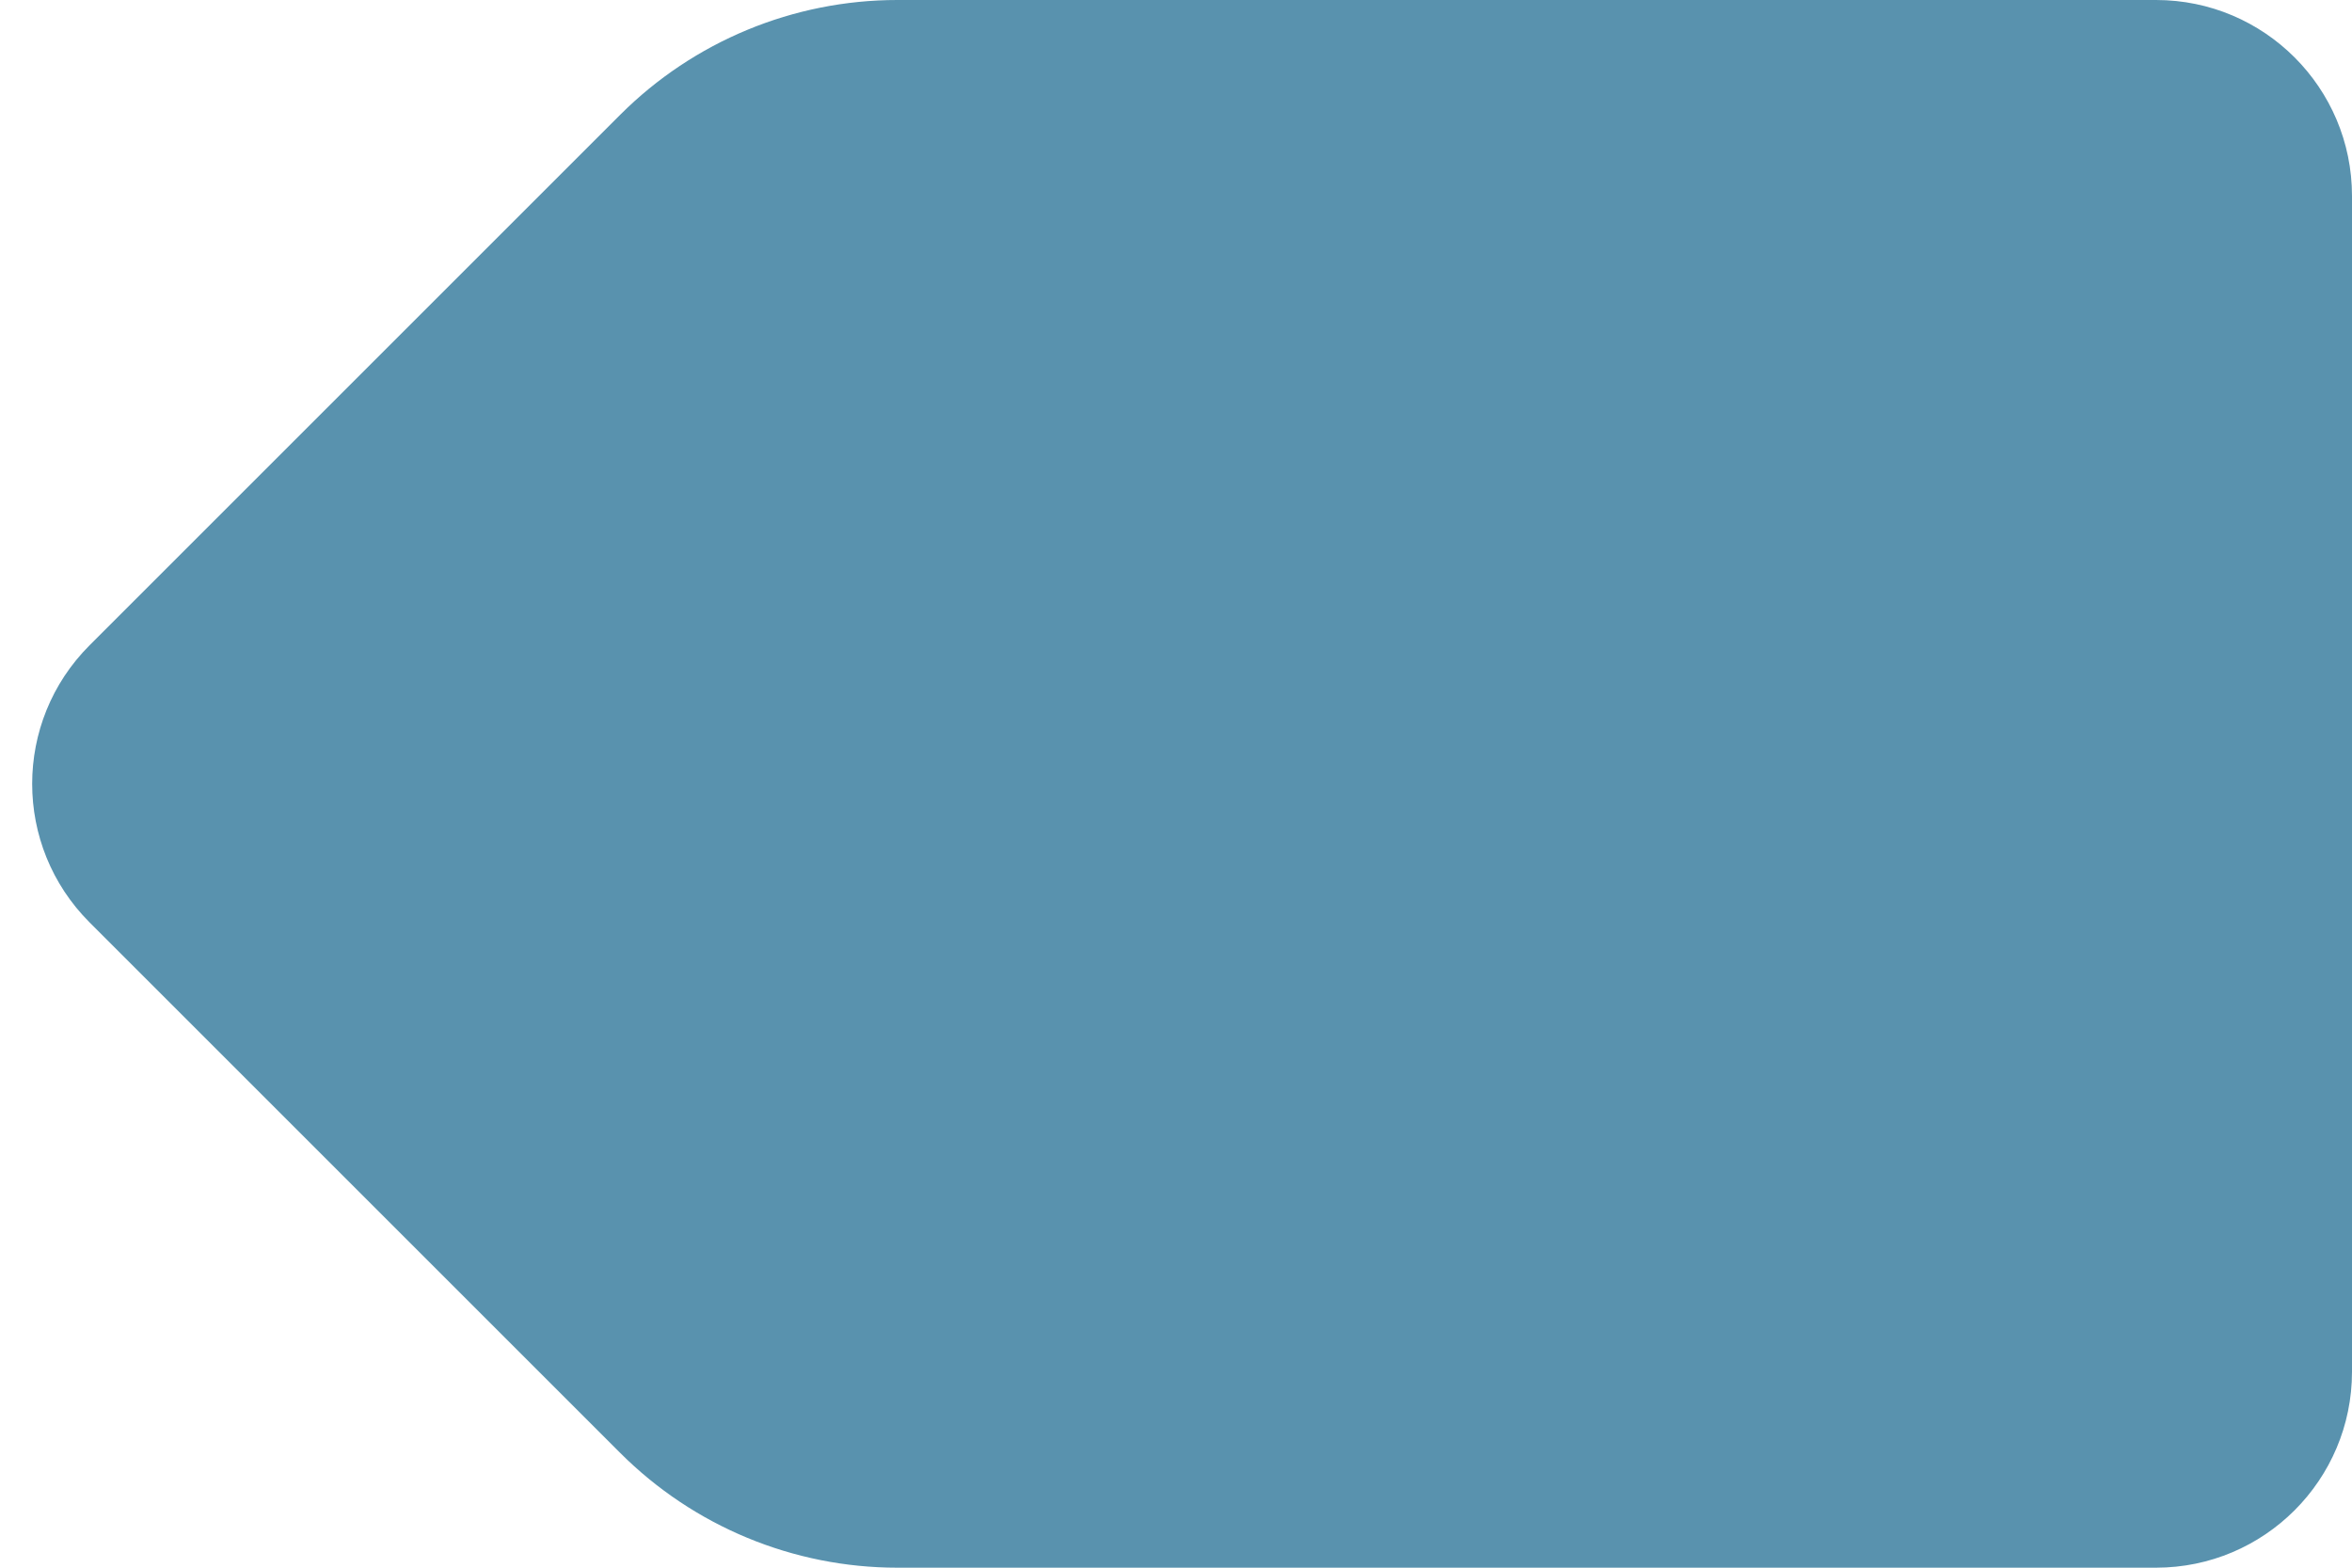 <svg width="48px" height="32px" viewBox="0 0 48 32">
<g stroke="none" stroke-width="1" fill="none" fill-rule="evenodd">
<path d="M18.314,0 L44,0 C46.209,-4.05812251e-16 48,1.791 48,4 L48,28 C48,30.209 46.209,32 44,32 L18.314,32 C16.192,32 14.157,31.157 12.657,29.657 L1.828,18.828 C0.266,17.266 0.266,14.734 1.828,13.172 L12.657,2.343 C14.157,0.843 16.192,3.8975583e-16 18.314,0 Z" id="Rectangle-Copy-18" fill="#5992AE"></path>
</g>
</svg>